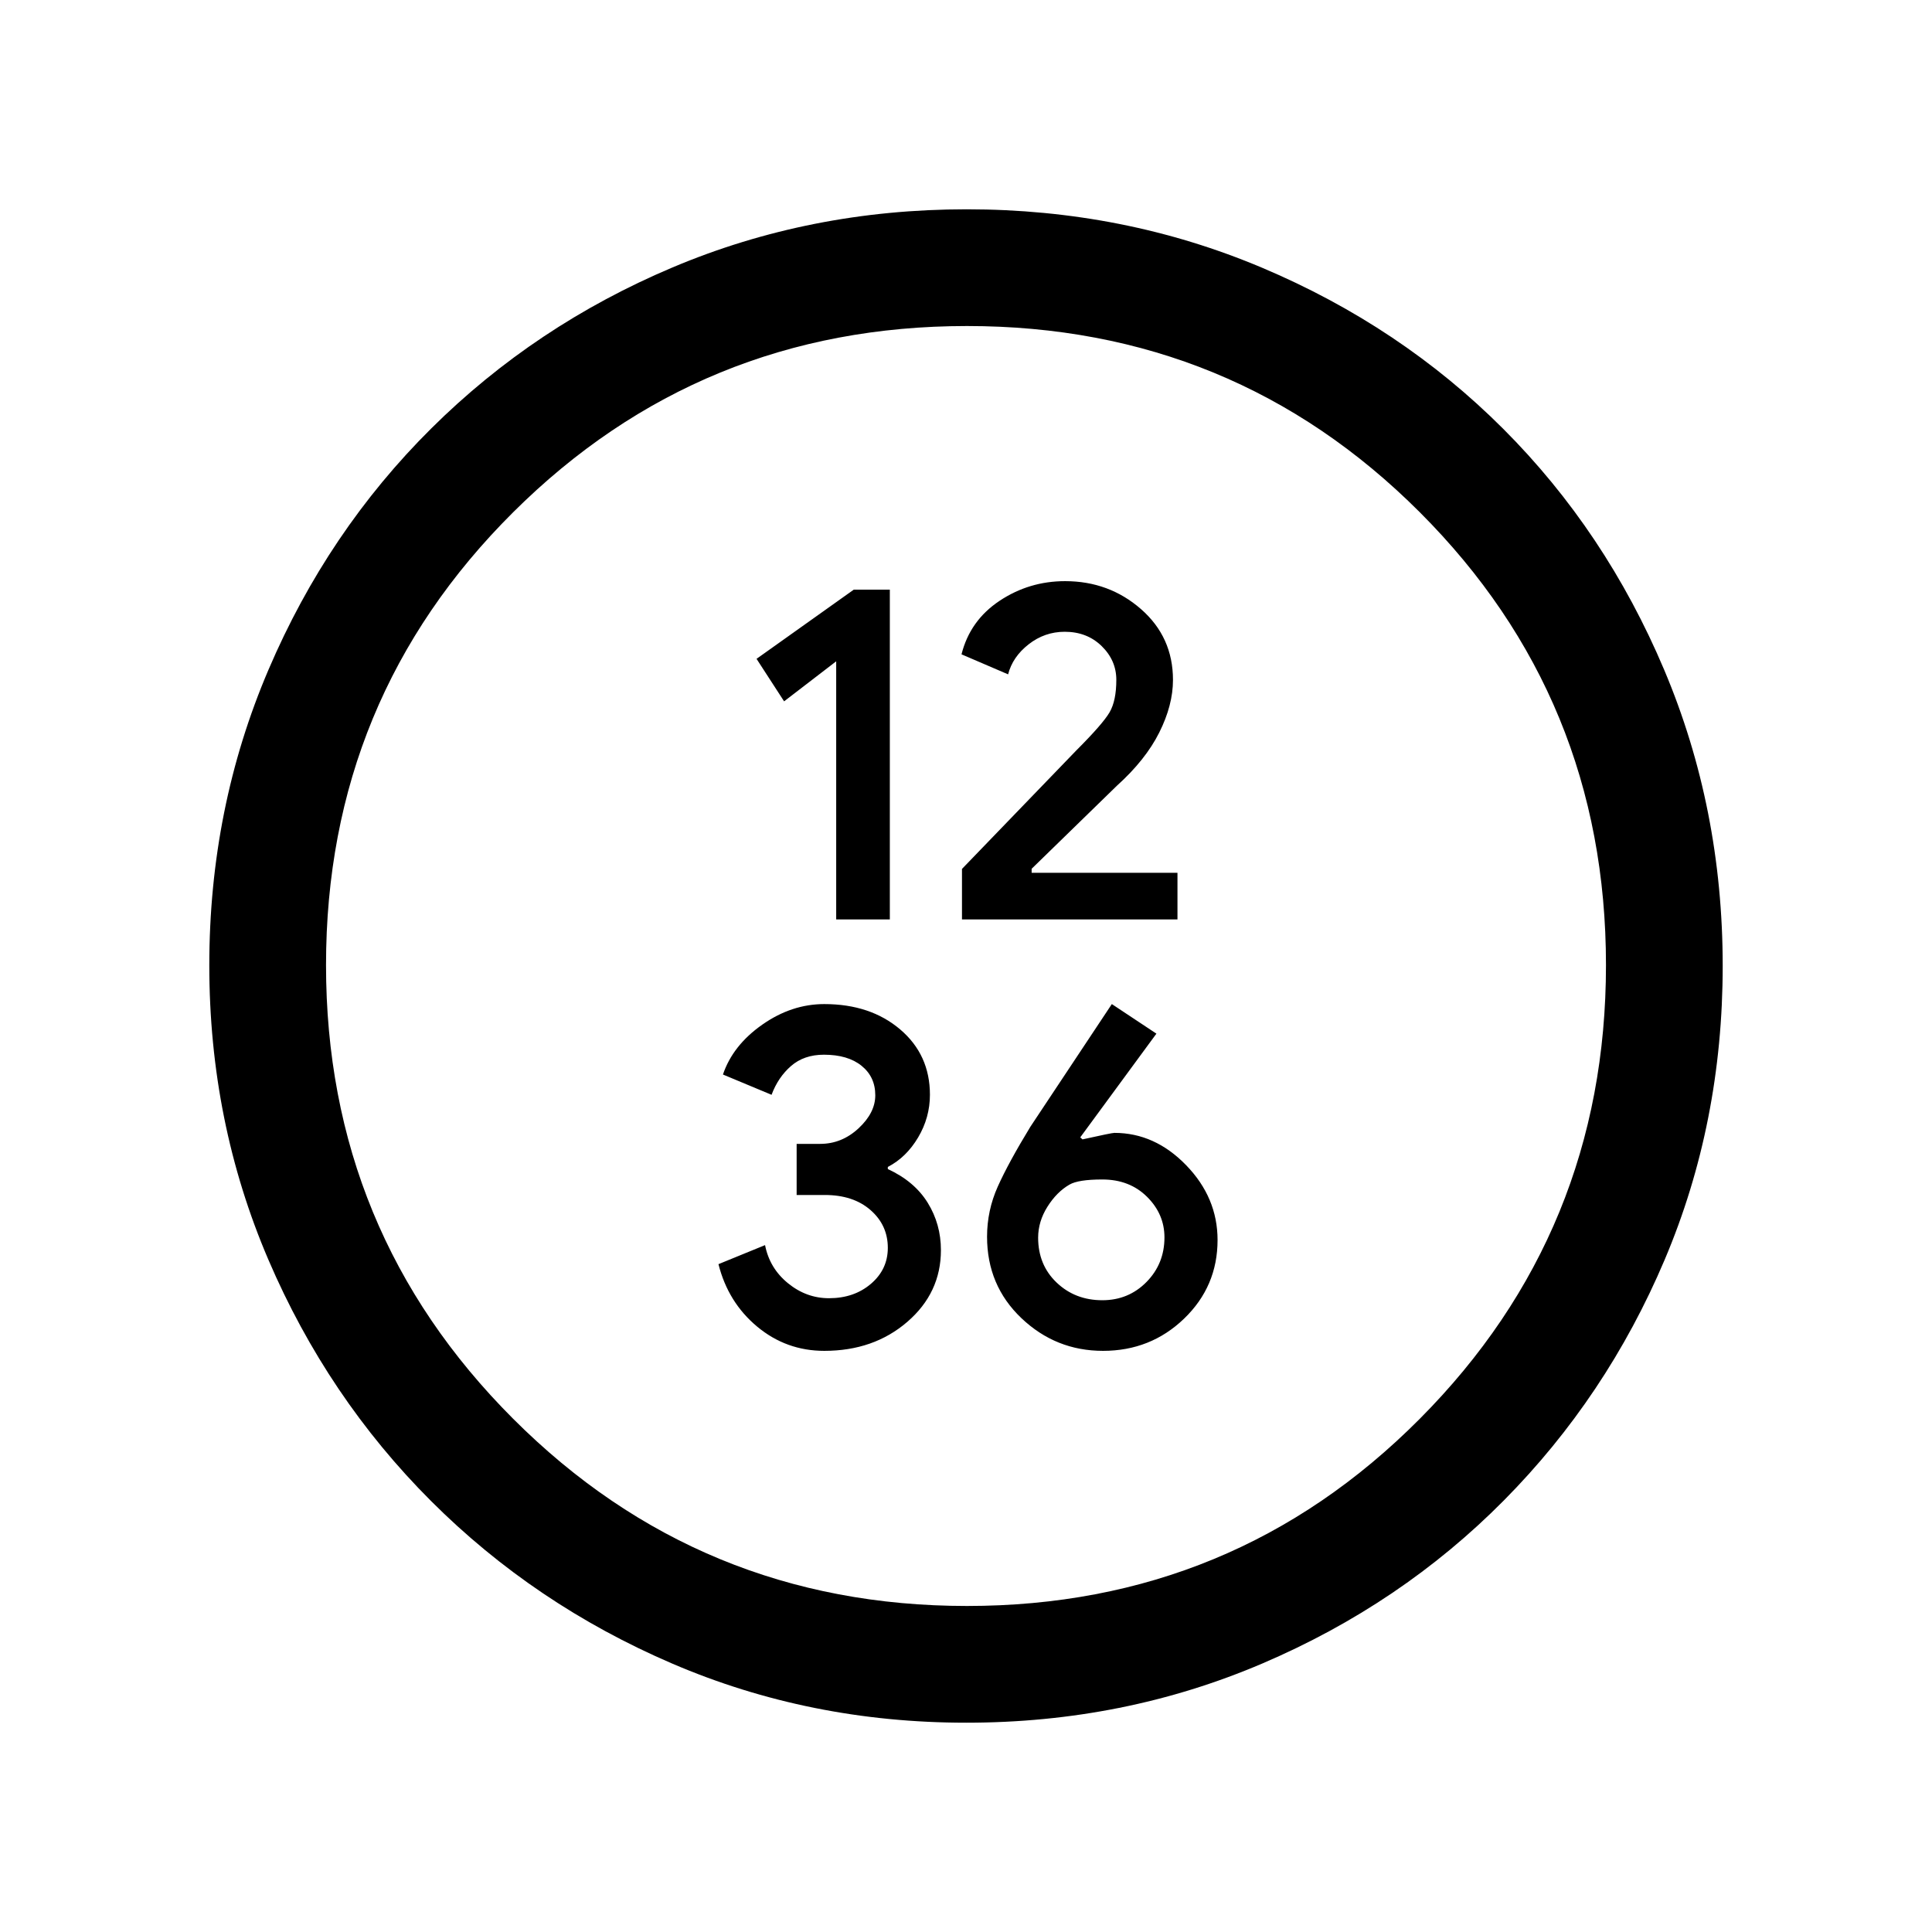 <svg xmlns="http://www.w3.org/2000/svg" height="20" viewBox="0 -960 960 960" width="20"><path d="M415.5-503.154h26.654V-667h-17.923l-48.308 34.374 13.692 21.117 25.885-19.887v128.242Zm62.5 0h107.077v-23.154h-72.462v-2l42.425-41.33q14.155-12.756 20.981-26.363 6.825-13.607 6.825-26.153 0-21.284-15.885-35.181-15.885-13.896-37.72-13.896-17.856 0-32.549 9.764-14.692 9.765-18.923 26.601l23.154 9.943q2.231-8.693 10.198-14.923 7.968-6.231 17.928-6.231 11.094 0 18.369 7.118 7.274 7.117 7.274 16.76 0 10.378-3.346 16.134-3.346 5.757-16.577 18.988L478-528.234v25.08Zm-68.4 214.385q24.554 0 41.246-14.418 16.692-14.418 16.692-35.628 0-12.911-6.565-23.54-6.565-10.628-19.819-16.75v-1.049q9.17-4.743 15.047-14.644 5.876-9.9 5.876-21.215 0-19.91-14.797-32.487-14.798-12.577-37.71-12.577-16.229 0-30.821 10.235-14.593 10.235-19.518 24.765L383.385-416q3.23-8.692 9.672-14.308 6.441-5.615 16.351-5.615 11.892 0 18.703 5.513 6.812 5.514 6.812 14.641 0 8.692-8.313 16.423-8.313 7.731-19.09 7.731h-11.674v25.394h13.971q14.173 0 22.755 7.505 8.582 7.506 8.582 18.764 0 10.699-8.381 17.864-8.381 7.165-20.849 7.165-11.259 0-20.399-7.461-9.14-7.462-11.371-18.924L357-331.846q4.797 19.035 19.254 31.056 14.458 12.021 33.346 12.021Zm138.488 0q23.666 0 40.289-16.016Q605-320.8 605-343.849q0-21.048-15.584-37.138-15.583-16.09-35.697-16.09-1.257 0-15.829 3.231l-1.121-1 37.846-51.539-22.153-14.692-40.485 60.972q-10.879 17.866-16.197 29.727-5.318 11.862-5.318 24.907 0 24.239 17.085 40.471 17.085 16.231 40.541 16.231Zm-.357-25.154q-13.481 0-22.683-8.76-9.202-8.761-9.202-22.326 0-8.027 4.616-15.365 4.615-7.337 10.937-10.989 4.37-2.56 16.332-2.56 13.555 0 22.22 8.598 8.664 8.598 8.664 20.171 0 13.097-8.92 22.164-8.921 9.067-21.964 9.067ZM480.134-104q-77.688 0-146.078-29.359-68.389-29.36-119.837-80.762-51.447-51.402-80.833-119.876Q104-402.471 104-480.325q0-78.11 29.418-146.912 29.419-68.803 80.922-119.917 51.503-51.114 119.875-79.98Q402.587-856 480.325-856q78.1 0 146.9 29.079 68.801 29.08 119.714 80.002t79.987 119.761Q856-558.319 856-480.05q0 77.964-28.839 146.014-28.84 68.049-79.908 119.598-51.069 51.548-119.941 80.993Q558.44-104 480.134-104Zm.343-58q132.477 0 225-93T798-480.477q0-132.477-92.523-225t-225-92.523Q348-798 255-705.477t-93 225Q162-348 255-255t225.477 93ZM480-480Z"/></svg>